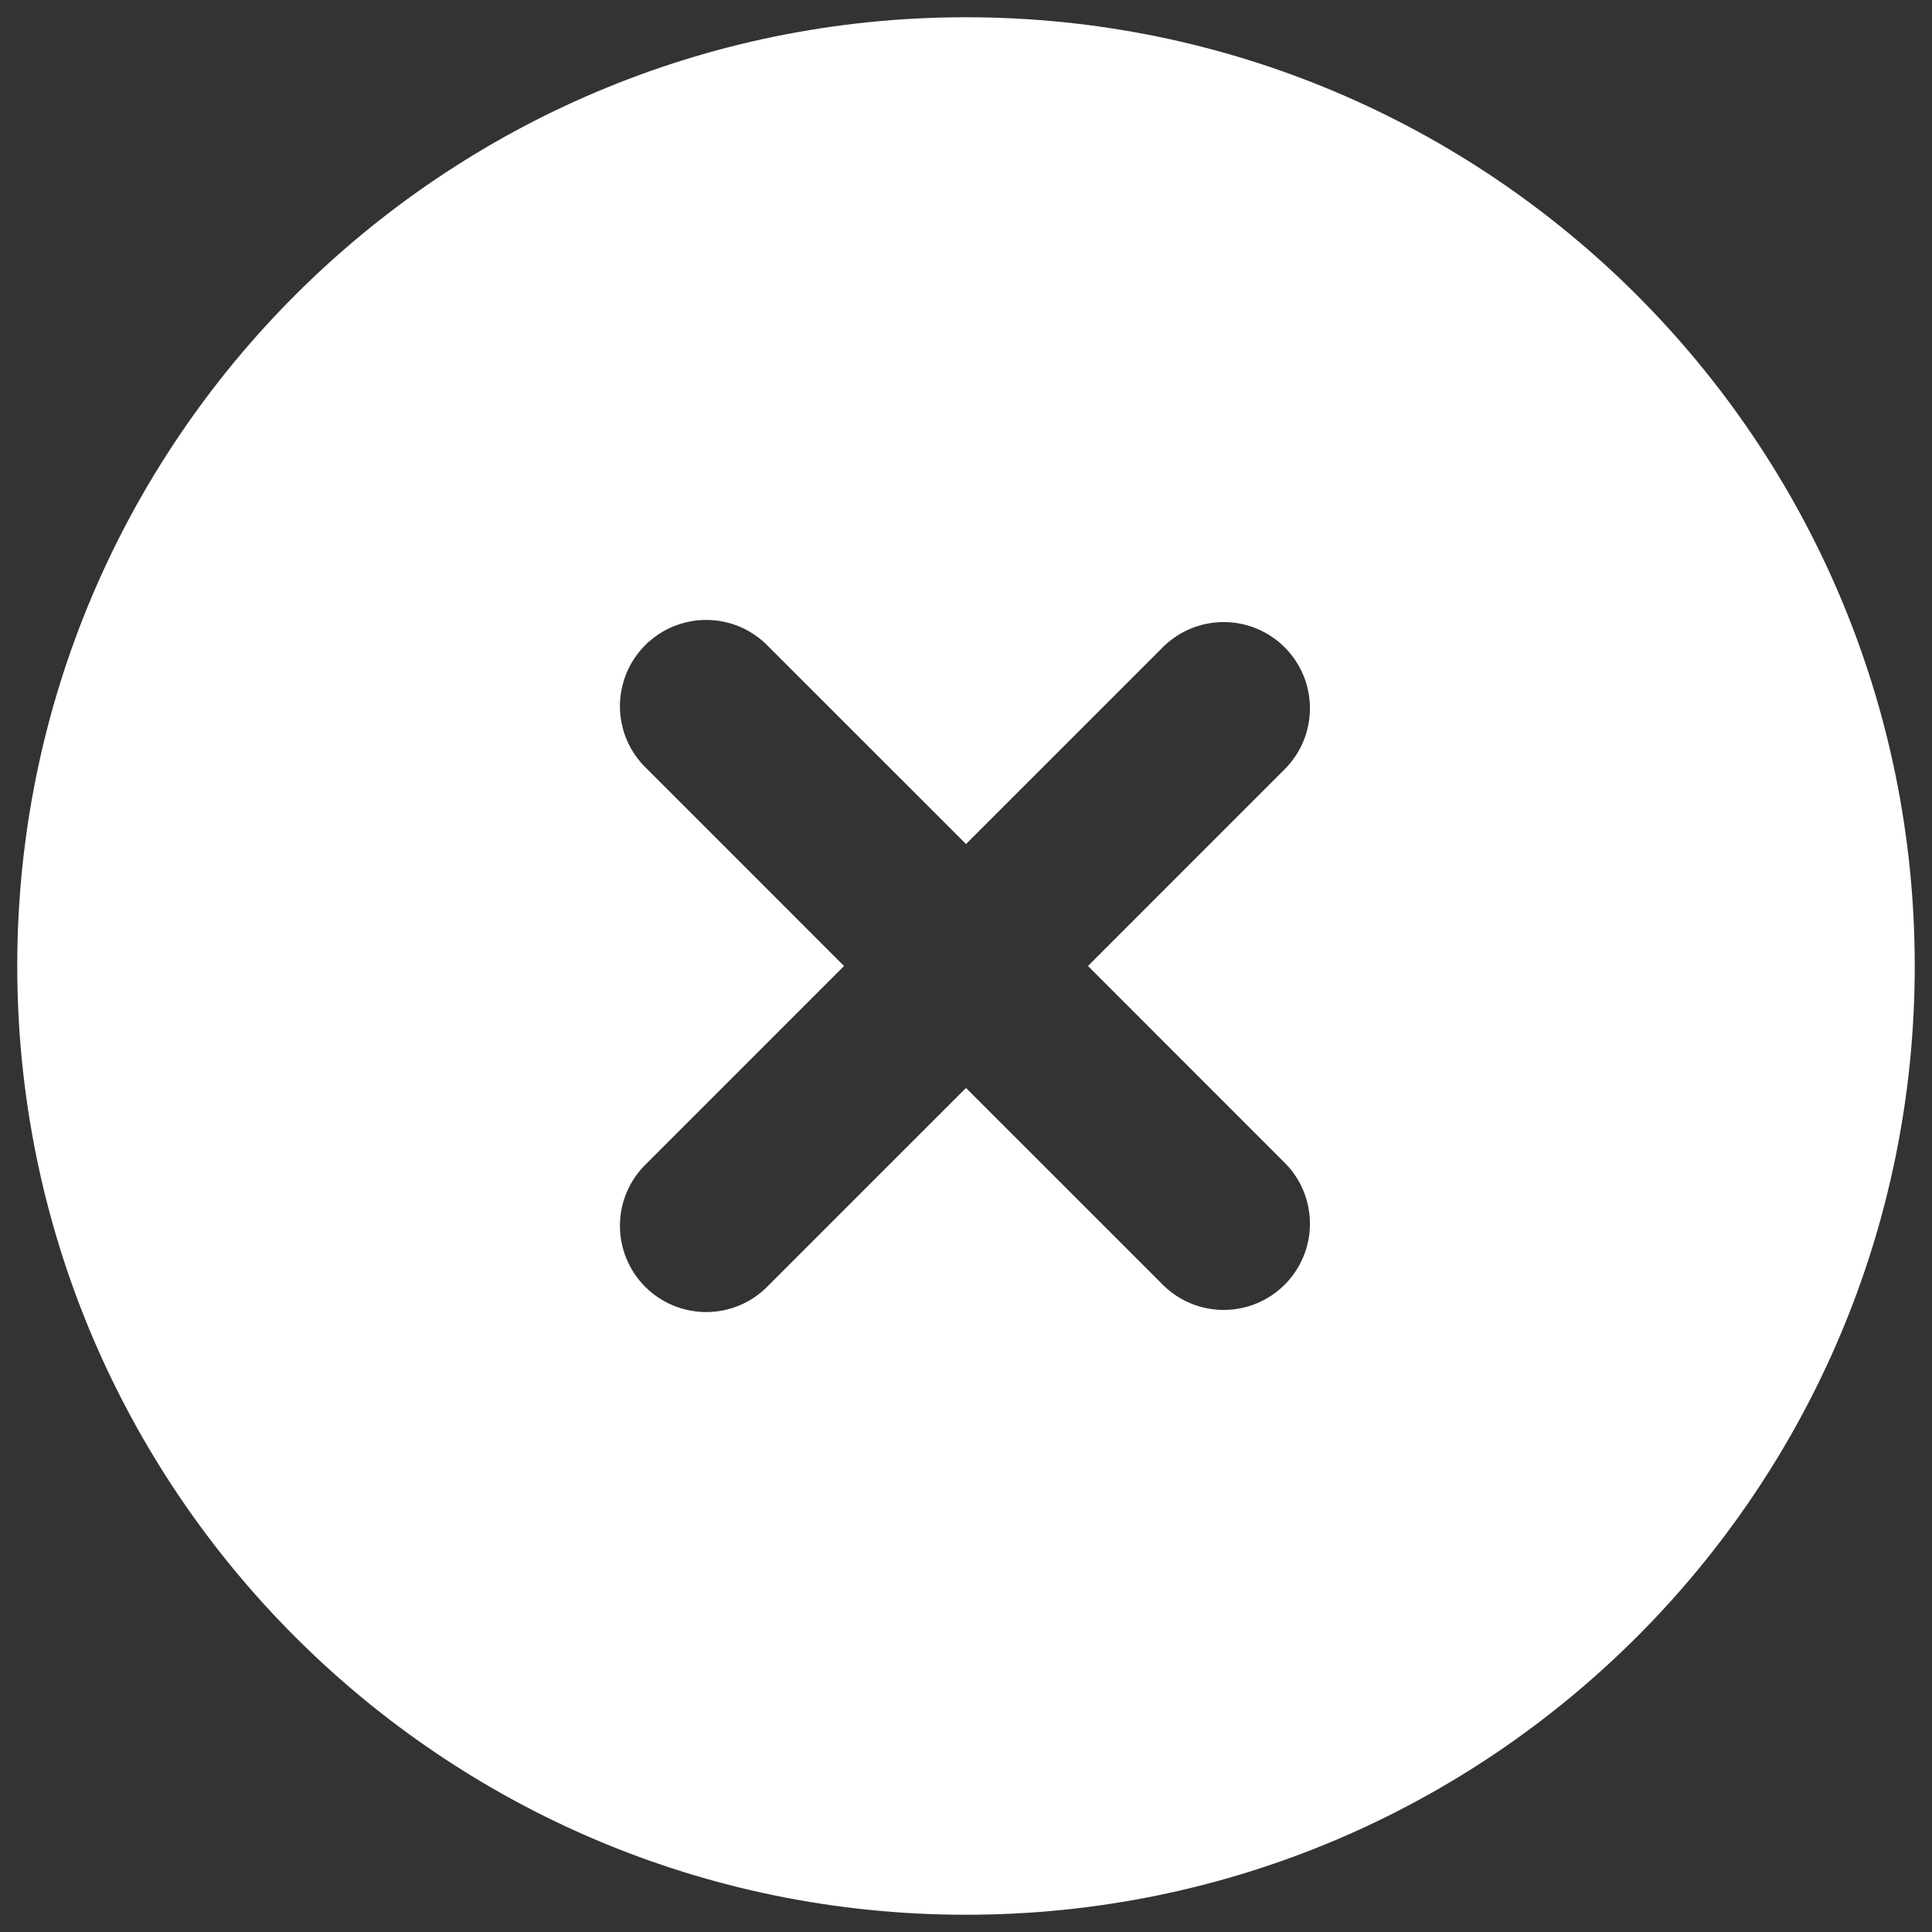 <svg width="56" height="56" viewBox="0 0 56 56" fill="none" xmlns="http://www.w3.org/2000/svg">
<rect x="0" y="0" width="56" height="56" fill="#333333" stroke="none"/>
<path fill-rule="evenodd" clip-rule="evenodd" d="M28 0.5C12.812 0.5 0.5 12.812 0.5 28C0.5 43.188 12.812 55.5 28 55.5C43.188 55.5 55.5 43.188 55.5 28C55.5 12.812 43.188 0.5 28 0.5ZM37.267 22.267C37.723 21.796 37.975 21.165 37.969 20.509C37.964 19.854 37.701 19.227 37.237 18.763C36.773 18.299 36.147 18.037 35.491 18.031C34.836 18.025 34.204 18.277 33.733 18.733L28 24.465L22.267 18.733C22.037 18.494 21.761 18.303 21.456 18.172C21.151 18.041 20.823 17.972 20.491 17.969C20.159 17.966 19.83 18.03 19.523 18.155C19.215 18.281 18.936 18.467 18.701 18.701C18.467 18.936 18.281 19.215 18.155 19.523C18.03 19.83 17.966 20.159 17.969 20.491C17.972 20.823 18.041 21.151 18.172 21.456C18.303 21.761 18.494 22.037 18.733 22.267L24.465 28L18.733 33.733C18.494 33.963 18.303 34.239 18.172 34.544C18.041 34.849 17.972 35.177 17.969 35.509C17.966 35.841 18.03 36.17 18.155 36.477C18.281 36.785 18.467 37.064 18.701 37.298C18.936 37.533 19.215 37.719 19.523 37.845C19.83 37.97 20.159 38.033 20.491 38.031C20.823 38.028 21.151 37.959 21.456 37.828C21.761 37.697 22.037 37.506 22.267 37.267L28 31.535L33.733 37.267C34.204 37.723 34.836 37.975 35.491 37.969C36.147 37.964 36.773 37.701 37.237 37.237C37.701 36.773 37.964 36.147 37.969 35.491C37.975 34.836 37.723 34.204 37.267 33.733L31.535 28L37.267 22.267Z" fill="white"/>
</svg>
